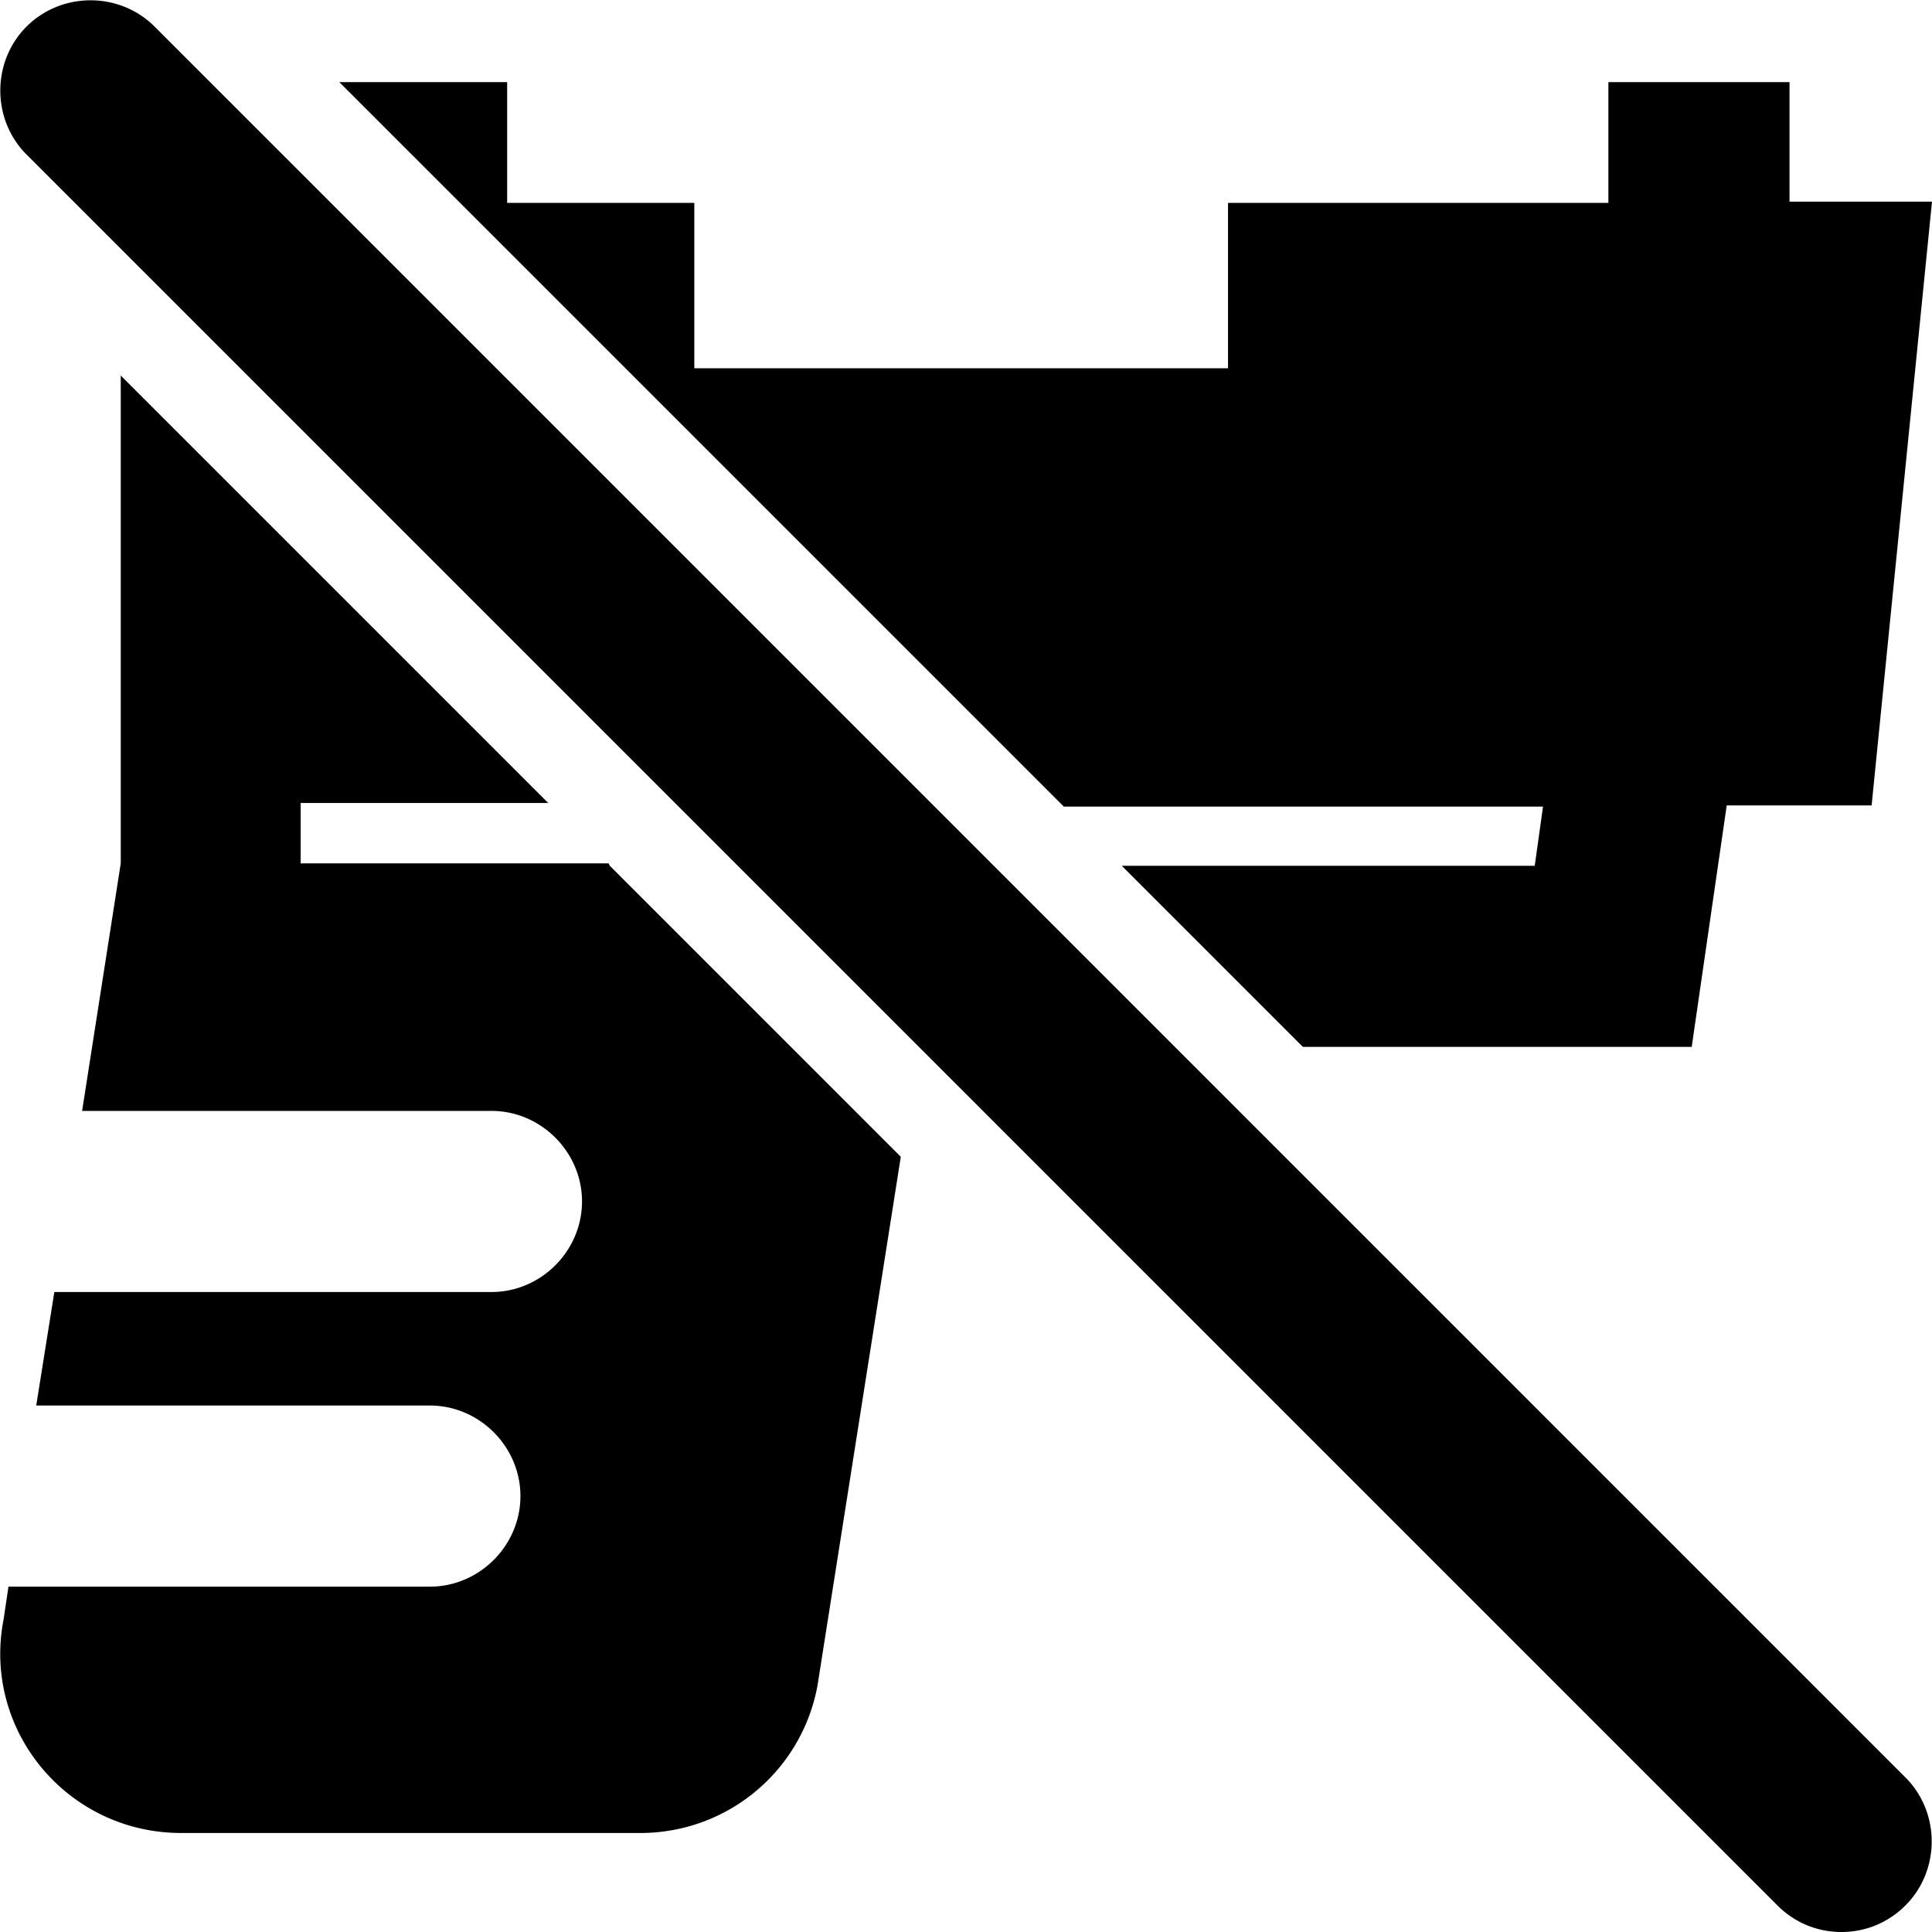 <svg viewBox="0 0 16 16" xmlns="http://www.w3.org/2000/svg">
  <path d="m5.05 7.17 2.41 2.41-.69 4.38a1.49 1.49 0 0 1-1.47 1.22H1.5c-.94 0-1.65-.85-1.47-1.77l.04-.27h3.49c.41 0 .75-.34.75-.75s-.34-.75-.75-.75H.3l.15-.94h3.62c.41 0 .75-.34.75-.75s-.34-.75-.75-.75H.68L1 7.15V3.11l3.54 3.54H2.49v.5h2.55Zm7.73-.5-.07.5H9.29l1.5 1.5h3.22l.29-2h1.2l.5-5h-1.18V.68h-1.5v1h-3.15v1.37H5.75V1.68H4.2v-1H2.81l6 6h3.99Zm3 8.05L1.28.22C.99-.07.51-.07.22.22s-.29.77 0 1.06l14.5 14.5c.15.15.34.22.53.22s.38-.07.53-.22c.29-.29.29-.77 0-1.06"/>
</svg>
